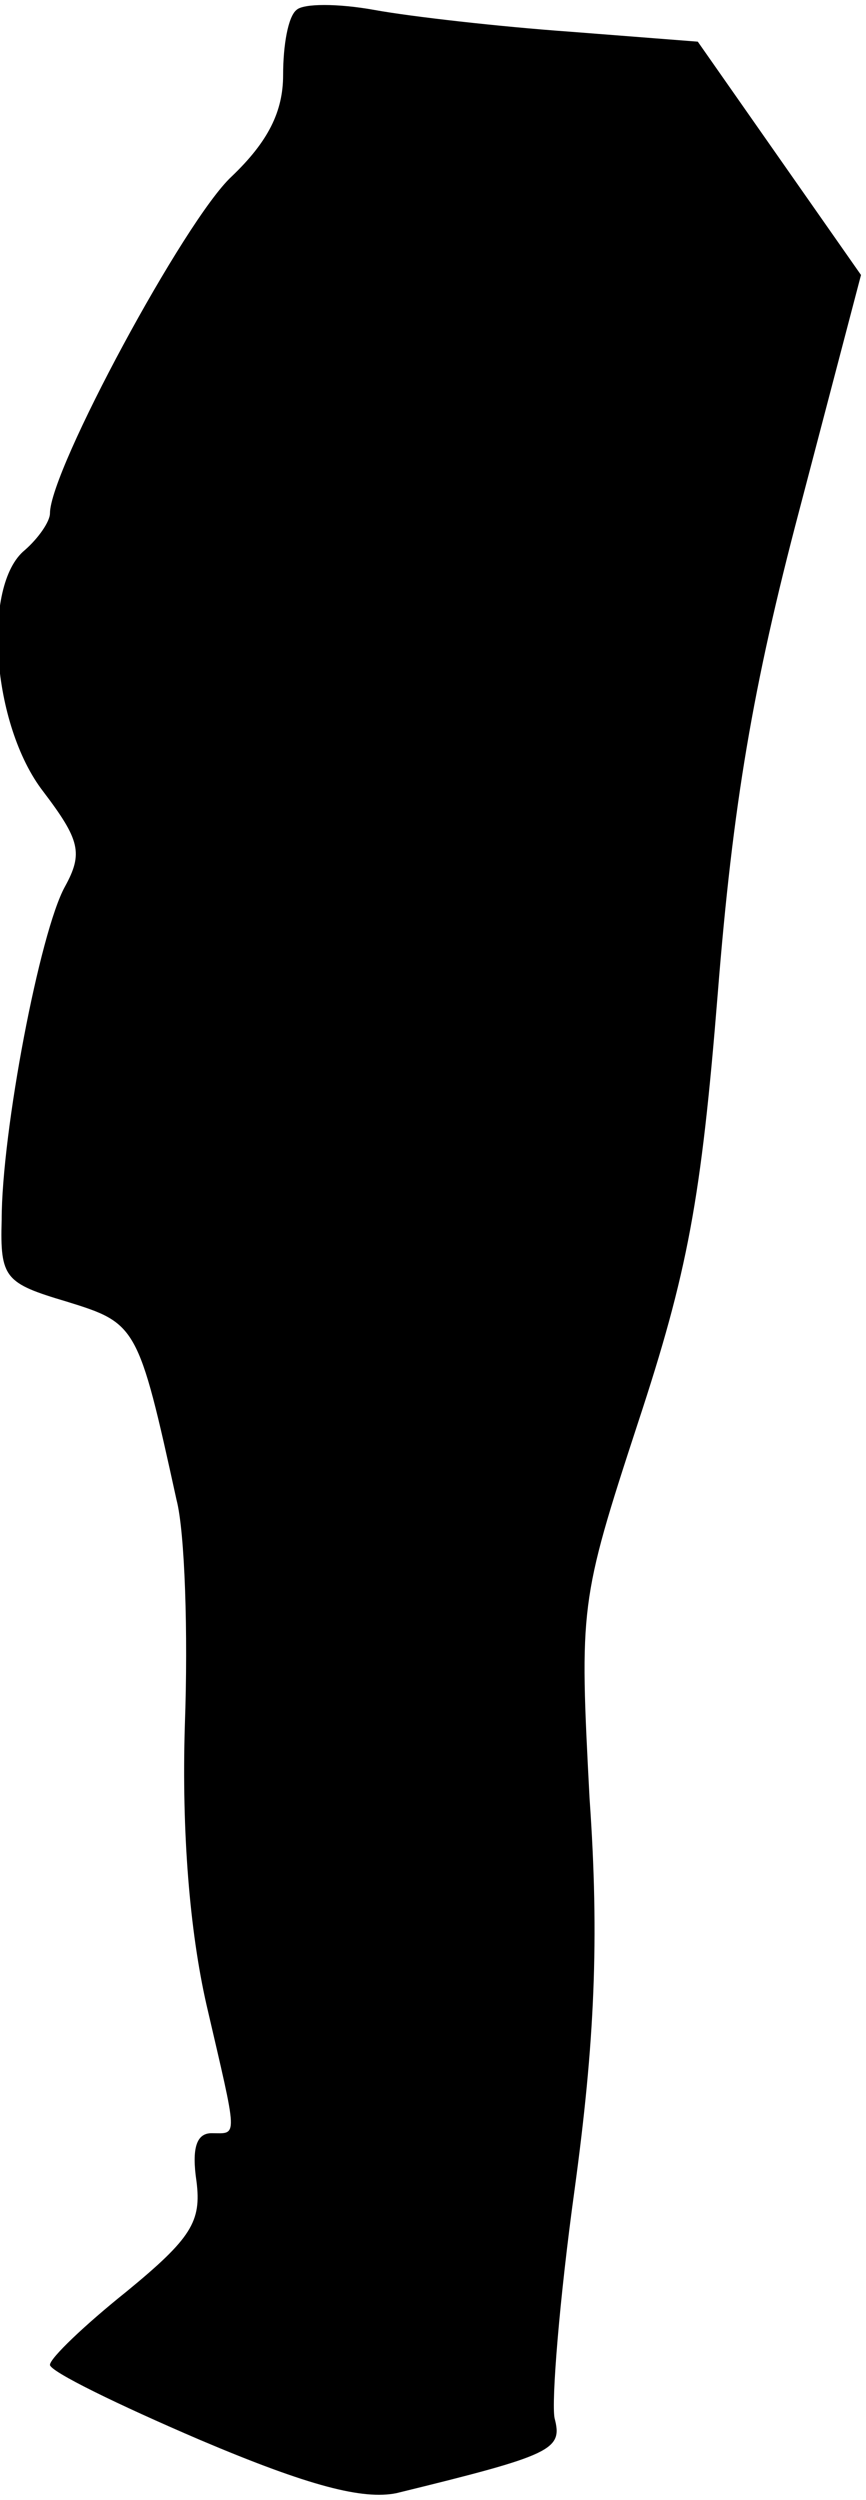 <?xml version="1.0" standalone="no"?>
<!DOCTYPE svg PUBLIC "-//W3C//DTD SVG 20010904//EN"
 "http://www.w3.org/TR/2001/REC-SVG-20010904/DTD/svg10.dtd">
<svg version="1.0" xmlns="http://www.w3.org/2000/svg"
 width="52pt" height="150pt" viewBox="0 0 52 150"
 preserveAspectRatio="xMidYMid meet">
<g transform="translate(0,150) scale(0.1,-0.1)"
fill="#000000" stroke="none">
<path fill="#000000" stroke="none" d="M178 1494 c-5 -4 -8 -21 -8 -39 0 -22
-9 -40 -31 -61 -28 -26 -109 -176 -109 -202 0 -5 -7 -15 -15 -22 -26 -21 -20
-105 11 -145 22 -29 24 -37 13 -57 -15 -27 -38 -147 -38 -200 -1 -35 2 -38 39
-49 42 -13 43 -14 66 -119 5 -19 7 -80 5 -135 -2 -65 3 -124 13 -168 19 -82
19 -77 3 -77 -9 0 -12 -9 -9 -29 3 -24 -3 -34 -42 -66 -25 -20 -46 -40 -46
-44 0 -4 41 -24 90 -45 66 -28 98 -36 118 -32 94 23 100 26 95 45 -2 10 3 72
12 137 12 88 15 150 9 235 -6 115 -6 118 29 225 30 91 38 134 48 258 9 113 21
184 49 290 l37 141 -49 70 -49 70 -77 6 c-42 3 -95 9 -117 13 -22 4 -43 4 -47
0z"/>
</g>
</svg>
